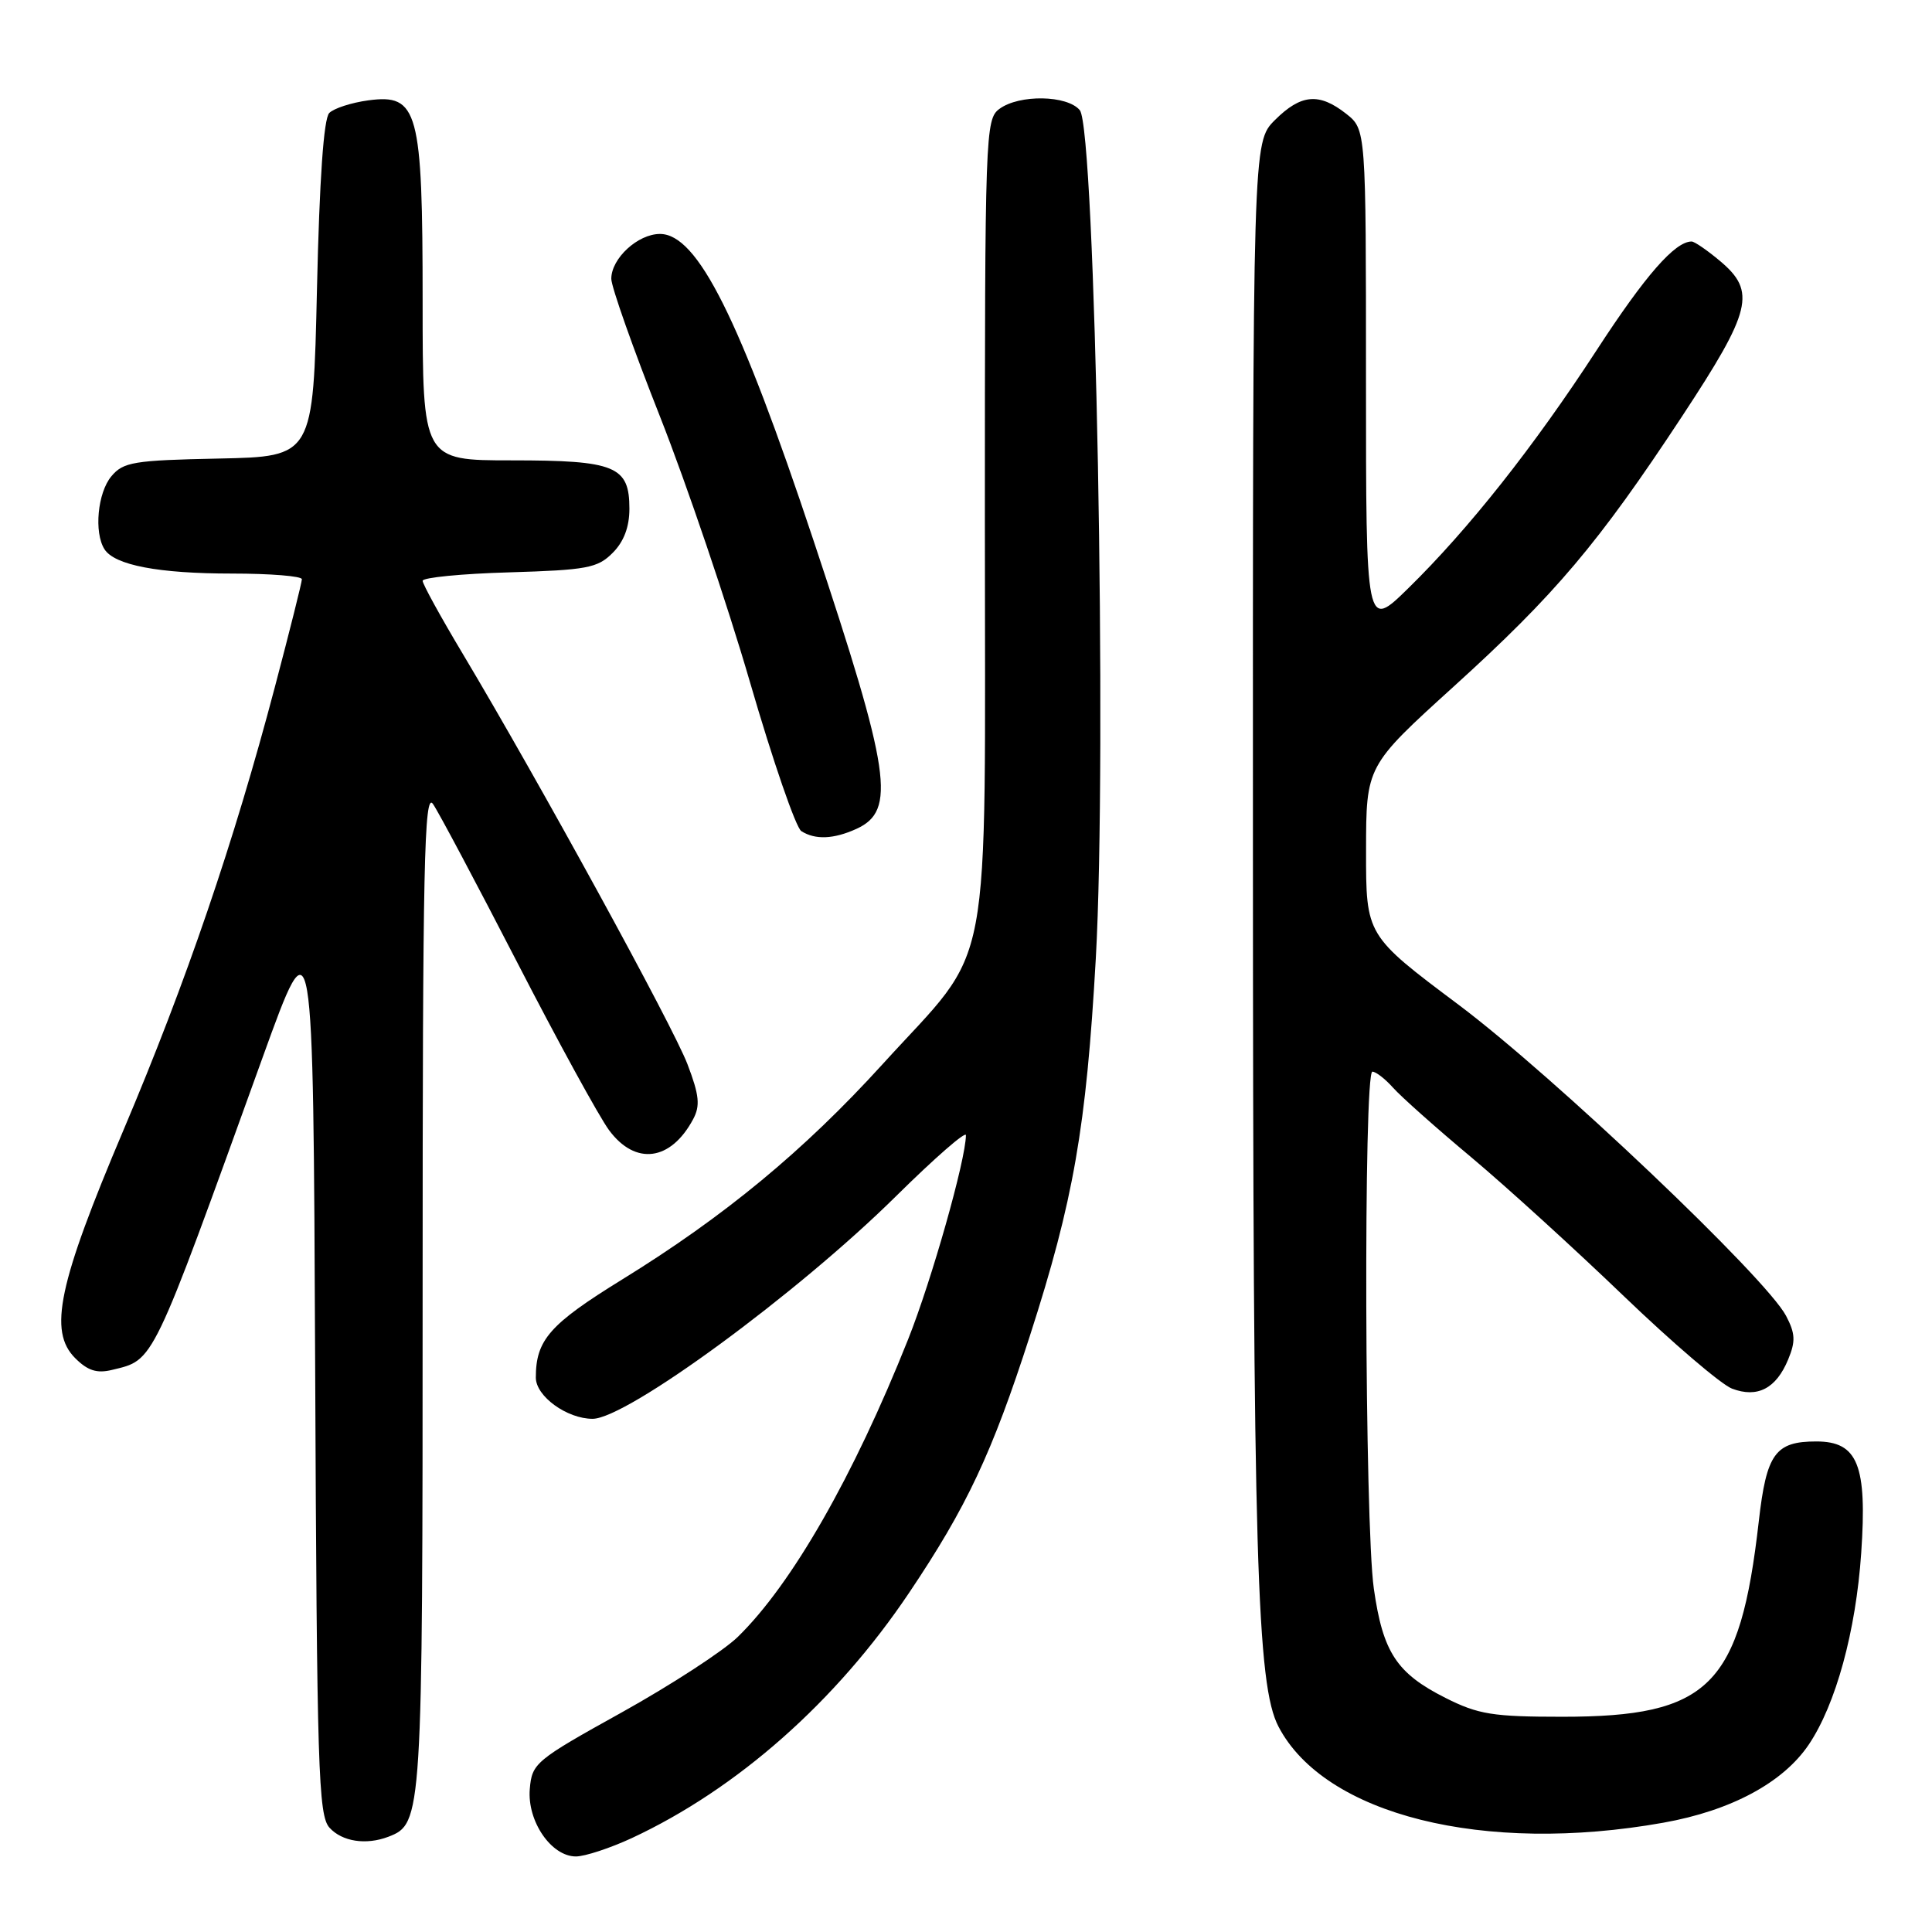 <?xml version="1.0" encoding="UTF-8" standalone="no"?>
<!DOCTYPE svg PUBLIC "-//W3C//DTD SVG 1.1//EN" "http://www.w3.org/Graphics/SVG/1.1/DTD/svg11.dtd" >
<svg xmlns="http://www.w3.org/2000/svg" xmlns:xlink="http://www.w3.org/1999/xlink" version="1.1" viewBox="0 0 256 256">
 <g >
 <path fill="currentColor"
d=" M 83.71 243.56 C 97.68 237.05 110.77 225.48 120.45 211.07 C 128.10 199.69 131.46 192.54 136.46 177.02 C 142.26 159.03 143.93 149.43 145.20 127.00 C 146.71 100.16 145.15 17.09 143.08 14.60 C 141.42 12.60 135.07 12.49 132.44 14.42 C 130.56 15.79 130.50 17.53 130.50 69.17 C 130.50 131.41 131.77 124.69 116.92 141.04 C 106.53 152.47 95.97 161.20 82.42 169.55 C 72.83 175.47 71.00 177.55 71.00 182.54 C 71.00 185.01 75.12 188.00 78.52 188.00 C 83.05 188.00 105.71 171.37 118.73 158.50 C 123.83 153.46 128.00 149.82 127.99 150.42 C 127.97 153.67 123.45 169.64 120.33 177.47 C 113.10 195.63 104.92 209.92 97.76 216.90 C 95.85 218.76 88.93 223.26 82.39 226.90 C 70.93 233.26 70.49 233.63 70.20 237.05 C 69.84 241.32 73.05 246.00 76.32 245.99 C 77.52 245.98 80.84 244.89 83.71 243.56 Z  M 51.46 243.38 C 55.96 241.65 56.00 240.95 56.00 170.83 C 56.00 114.53 56.21 104.85 57.37 106.53 C 58.12 107.61 63.13 117.05 68.52 127.50 C 73.90 137.95 79.38 147.96 80.70 149.75 C 84.19 154.47 88.88 153.86 91.85 148.29 C 92.80 146.51 92.66 145.12 91.10 141.03 C 89.19 135.99 71.40 103.51 61.31 86.62 C 58.39 81.74 56.00 77.39 56.00 76.96 C 56.00 76.53 61.16 76.02 67.47 75.84 C 77.76 75.53 79.18 75.27 81.17 73.27 C 82.66 71.79 83.40 69.83 83.40 67.41 C 83.40 61.76 81.54 61.00 67.81 61.00 C 56.00 61.00 56.00 61.00 56.00 39.95 C 56.00 14.59 55.41 12.41 48.79 13.30 C 46.57 13.60 44.25 14.35 43.63 14.97 C 42.89 15.71 42.33 23.77 42.00 38.30 C 41.50 60.50 41.50 60.50 29.00 60.76 C 17.70 60.99 16.33 61.22 14.75 63.12 C 12.93 65.30 12.44 70.56 13.84 72.77 C 15.18 74.89 21.01 76.00 30.74 76.00 C 35.83 76.00 40.00 76.34 40.00 76.75 C 40.00 77.16 38.39 83.58 36.43 91.00 C 30.98 111.66 24.67 130.13 16.38 149.70 C 7.72 170.13 6.39 176.39 9.96 179.96 C 11.62 181.62 12.84 182.01 14.84 181.52 C 20.48 180.15 19.97 181.19 34.83 140.03 C 41.50 121.57 41.50 121.57 41.76 180.96 C 41.99 234.49 42.18 240.54 43.66 242.18 C 45.33 244.02 48.50 244.51 51.46 243.38 Z  M 220.39 241.52 C 229.37 239.92 236.26 236.22 239.67 231.17 C 243.26 225.84 245.91 216.15 246.62 205.79 C 247.42 194.12 246.17 191.00 240.67 191.00 C 235.23 191.00 234.07 192.61 233.05 201.57 C 230.56 223.44 226.49 227.48 207.00 227.48 C 197.81 227.48 195.88 227.17 191.55 224.99 C 185.06 221.72 183.24 218.95 182.04 210.50 C 180.82 201.99 180.66 142.00 181.85 142.00 C 182.31 142.00 183.55 142.96 184.60 144.14 C 185.64 145.31 190.31 149.47 194.98 153.37 C 199.64 157.28 208.72 165.55 215.16 171.74 C 221.61 177.93 228.06 183.45 229.50 184.00 C 232.87 185.28 235.35 183.99 236.94 180.14 C 237.94 177.74 237.89 176.69 236.66 174.35 C 234.01 169.31 205.89 142.60 193.25 133.12 C 181.00 123.94 181.00 123.94 181.01 112.72 C 181.02 101.50 181.02 101.50 192.59 91.00 C 206.10 78.75 211.77 72.04 222.88 55.17 C 232.11 41.15 232.73 38.63 227.92 34.59 C 226.23 33.17 224.53 32.00 224.15 32.00 C 221.94 32.00 218.02 36.48 211.59 46.36 C 203.26 59.17 194.59 70.13 186.58 77.97 C 181.00 83.43 181.00 83.43 181.00 50.29 C 181.00 17.15 181.00 17.15 178.37 15.07 C 174.78 12.25 172.38 12.47 168.92 15.92 C 166.00 18.85 166.00 18.85 166.02 113.17 C 166.03 206.50 166.53 223.28 169.41 228.79 C 175.52 240.49 196.61 245.76 220.39 241.52 Z  M 113.48 109.83 C 118.78 107.41 118.04 102.40 107.81 71.66 C 97.98 42.12 92.42 31.00 87.45 31.00 C 84.52 31.00 81.00 34.24 81.00 36.94 C 81.00 38.00 83.90 46.21 87.45 55.19 C 90.99 64.16 96.36 80.01 99.38 90.40 C 102.40 100.80 105.46 109.68 106.18 110.13 C 108.02 111.30 110.47 111.20 113.48 109.83 Z "/>
</g>
</svg>